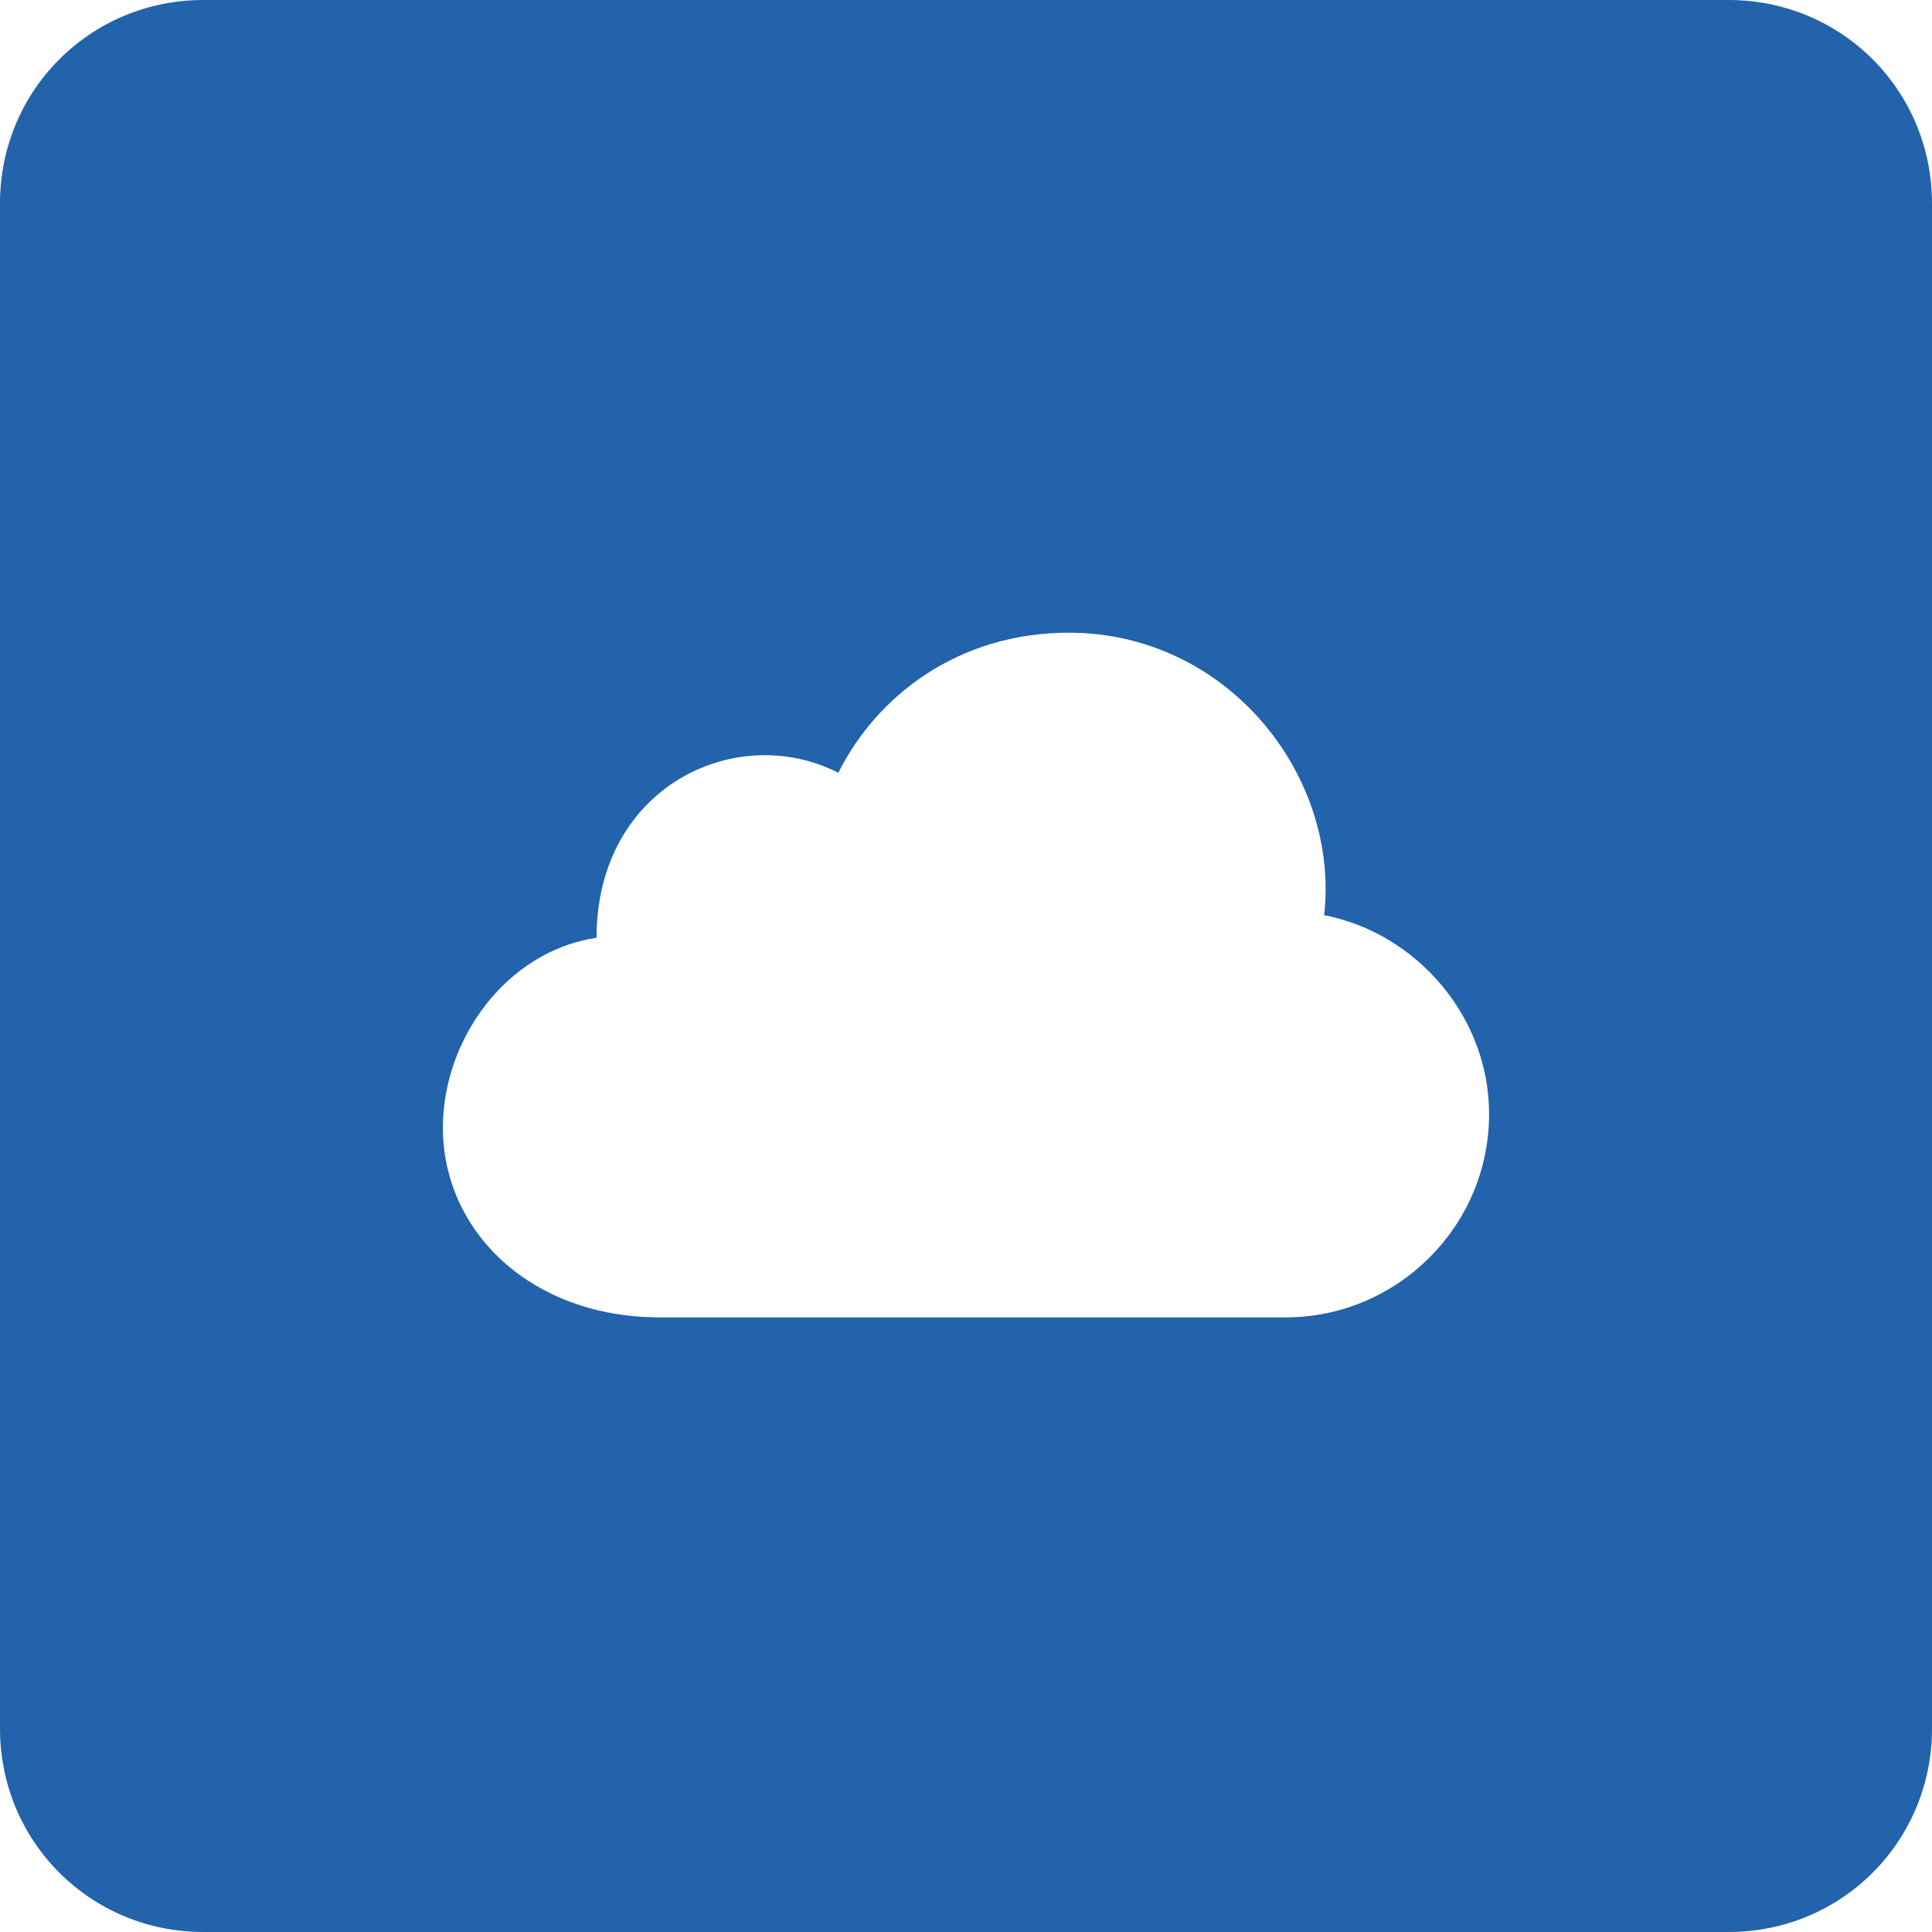 <?xml version="1.0" encoding="UTF-8"?>
<svg xmlns="http://www.w3.org/2000/svg" viewBox="0 0 256 256">
  <path d="m229.053,0H26.947C11.977,0,0,11.977,0,26.947v202.105c0,14.971,11.977,26.947,26.947,26.947h202.105c14.971,0,26.947-11.977,26.947-26.947V26.947c0-14.971-11.977-26.947-26.947-26.947Zm-58.685,174.559h-82.938c-17.067,0-28.744-11.378-28.744-25.151,0-11.677,8.384-23.354,20.36-25.151,0-20.061,18.564-28.744,32.037-21.857,5.09-10.18,15.869-18.564,30.54-18.564,20.959,0,35.93,18.863,33.834,37.427,12.276,2.395,21.857,13.474,21.857,26.349,0,14.971-12.276,26.947-26.947,26.947Z" fill="#2263ab"/>
</svg>
